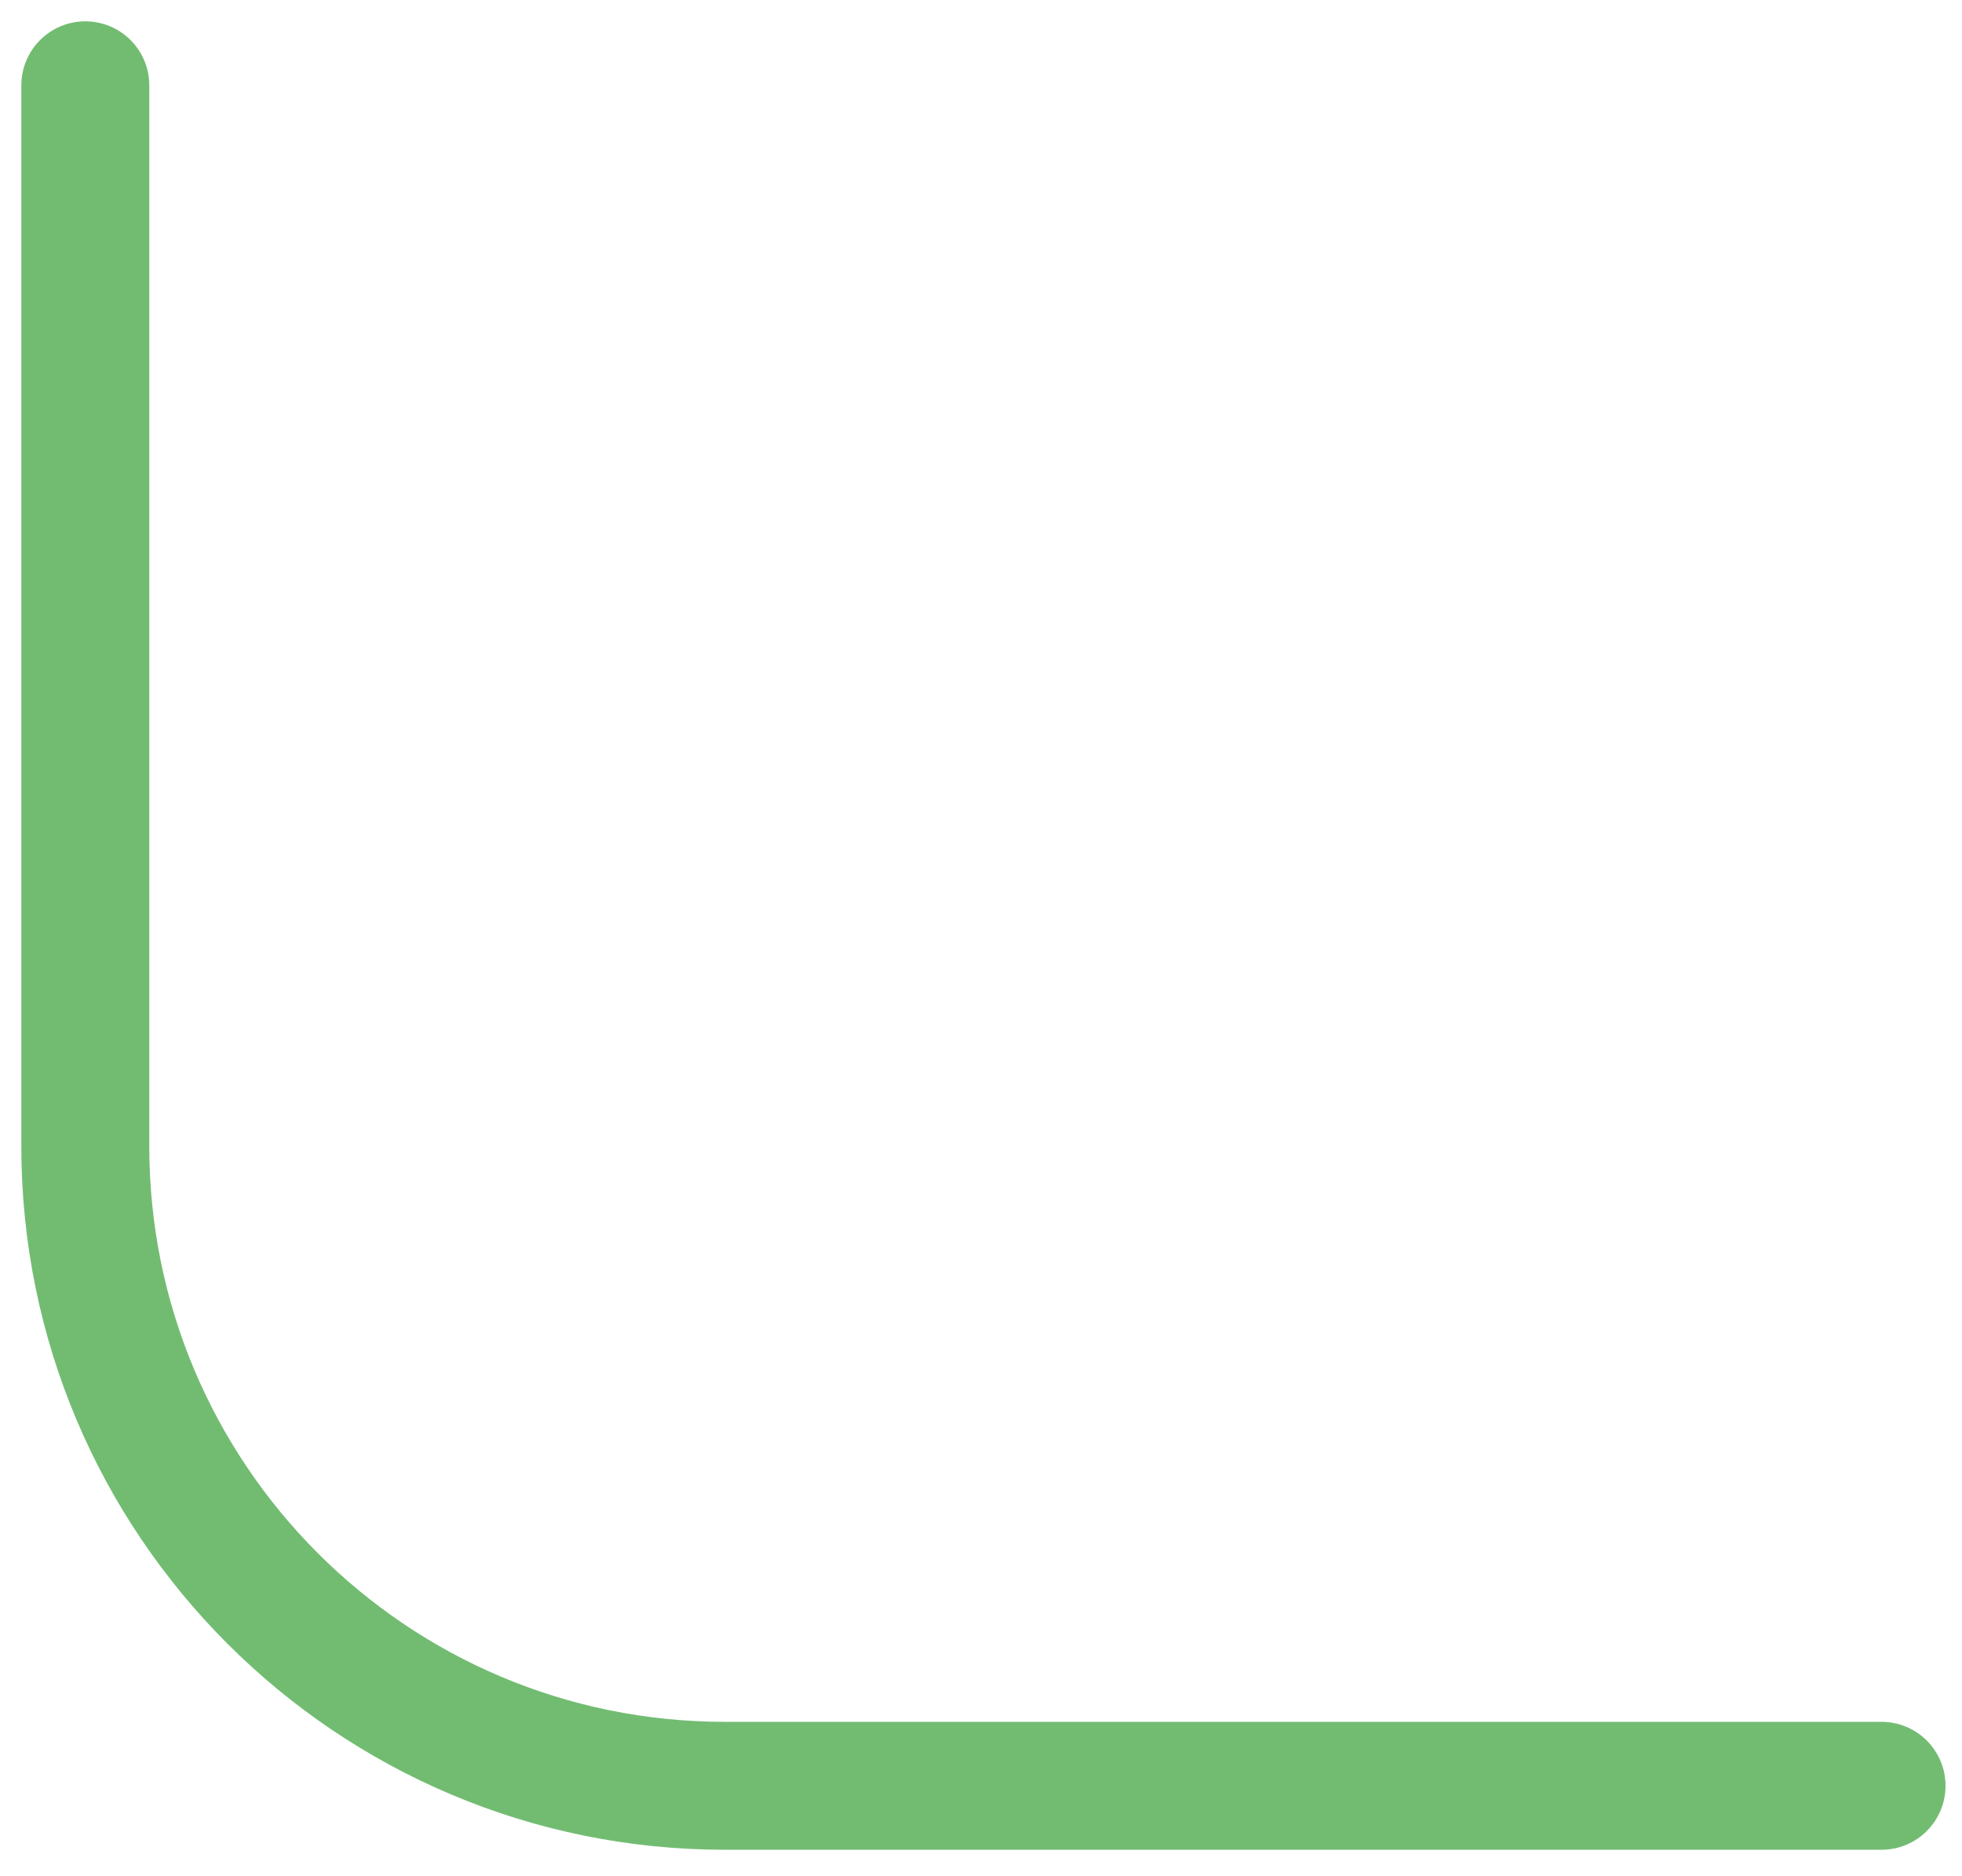<svg width="46" height="44" viewBox="0 0 46 44" fill="none" xmlns="http://www.w3.org/2000/svg">
<path id="Rectangle 38" d="M2 2V26.879C2 35.163 8.713 41.879 16.997 41.879C26.67 41.879 37.921 41.879 44.114 41.879" stroke="#72BC72" stroke-width="3" stroke-linecap="round" stroke-linejoin="bevel"/>
</svg>
